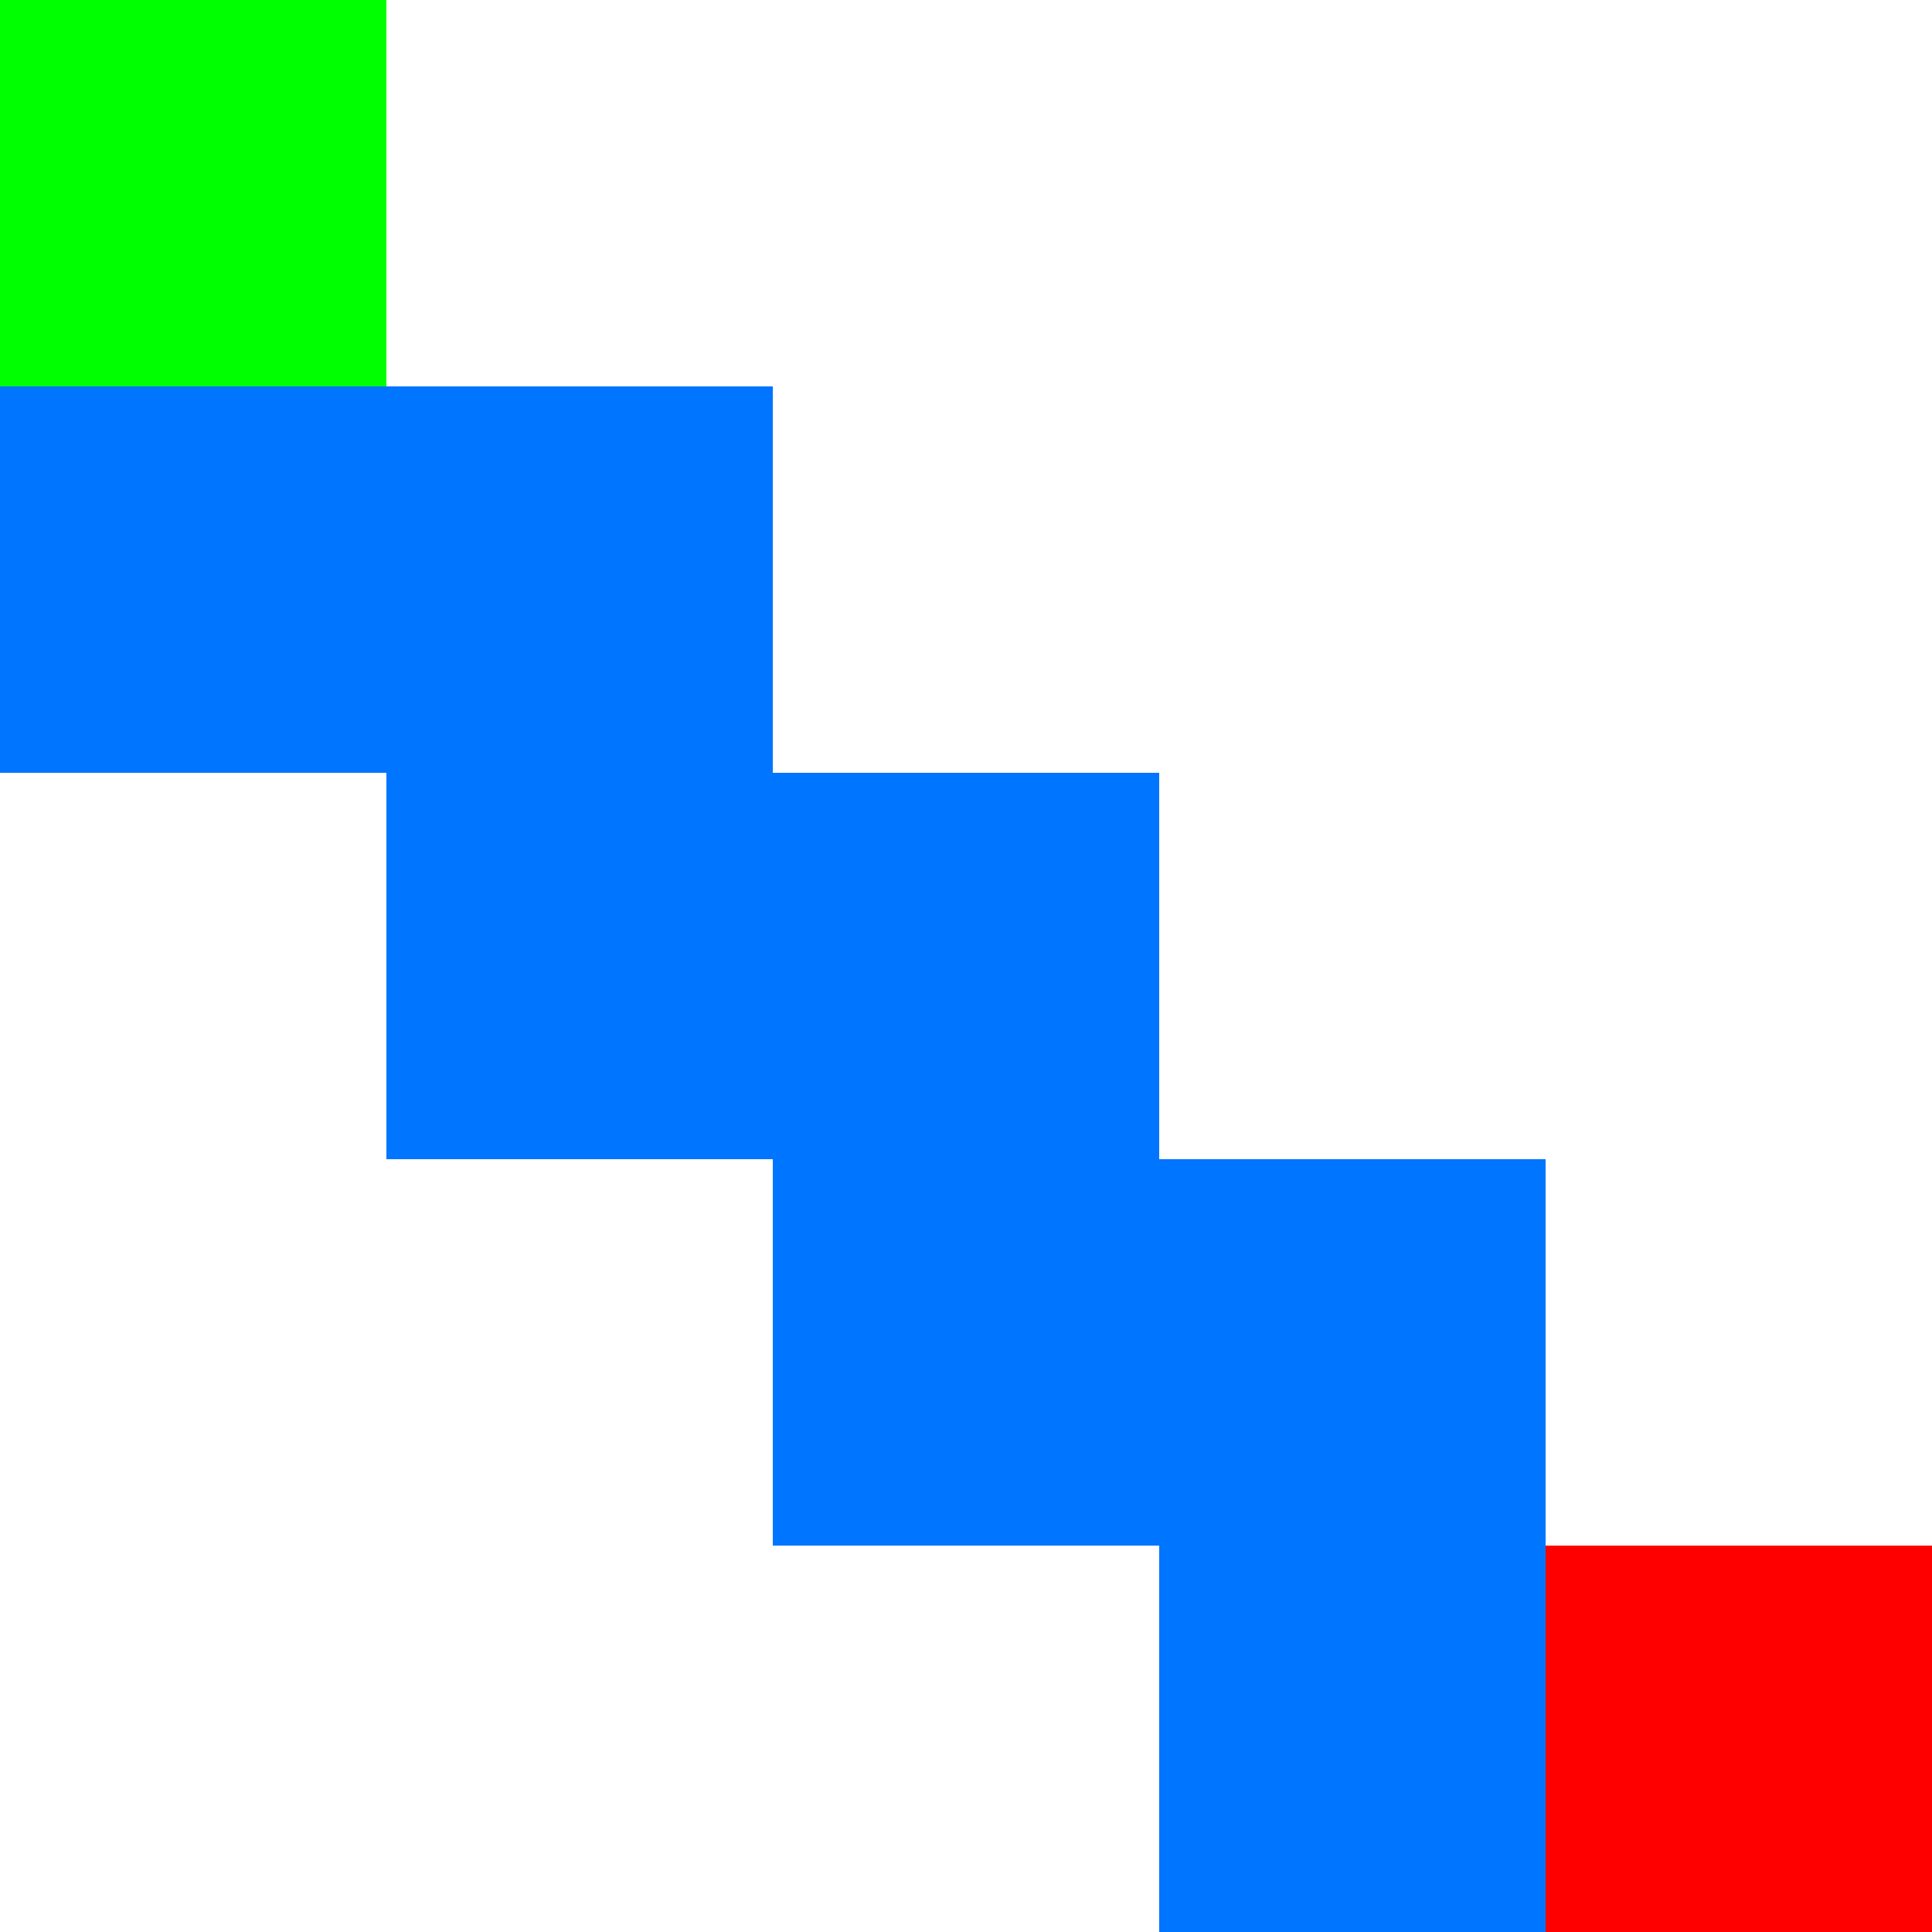 <svg width="100" height="100" xmlns="http://www.w3.org/2000/svg">

  <!-- Background -->
  <rect x="0" y="0" width="100" height="100" fill="white" />

  <!-- Start -->
  <rect x="0" y="0" width="20" height="20" fill="#00ff00" />

  <!-- Path -->
  <rect x="0" y="20" width="20" height="20" fill="#0075ff" />
  <rect x="20" y="20" width="20" height="20" fill="#0075ff" />
  <rect x="20" y="40" width="20" height="20" fill="#0075ff" />
  <rect x="40" y="40" width="20" height="20" fill="#0075ff" />
  <rect x="40" y="60" width="20" height="20" fill="#0075ff" />
  <rect x="60" y="60" width="20" height="20" fill="#0075ff" />
  <rect x="60" y="80" width="20" height="20" fill="#0075ff" />

  <!-- End -->
  <rect x="80" y="80" width="20" height="20" fill="#ff0000" />

</svg>